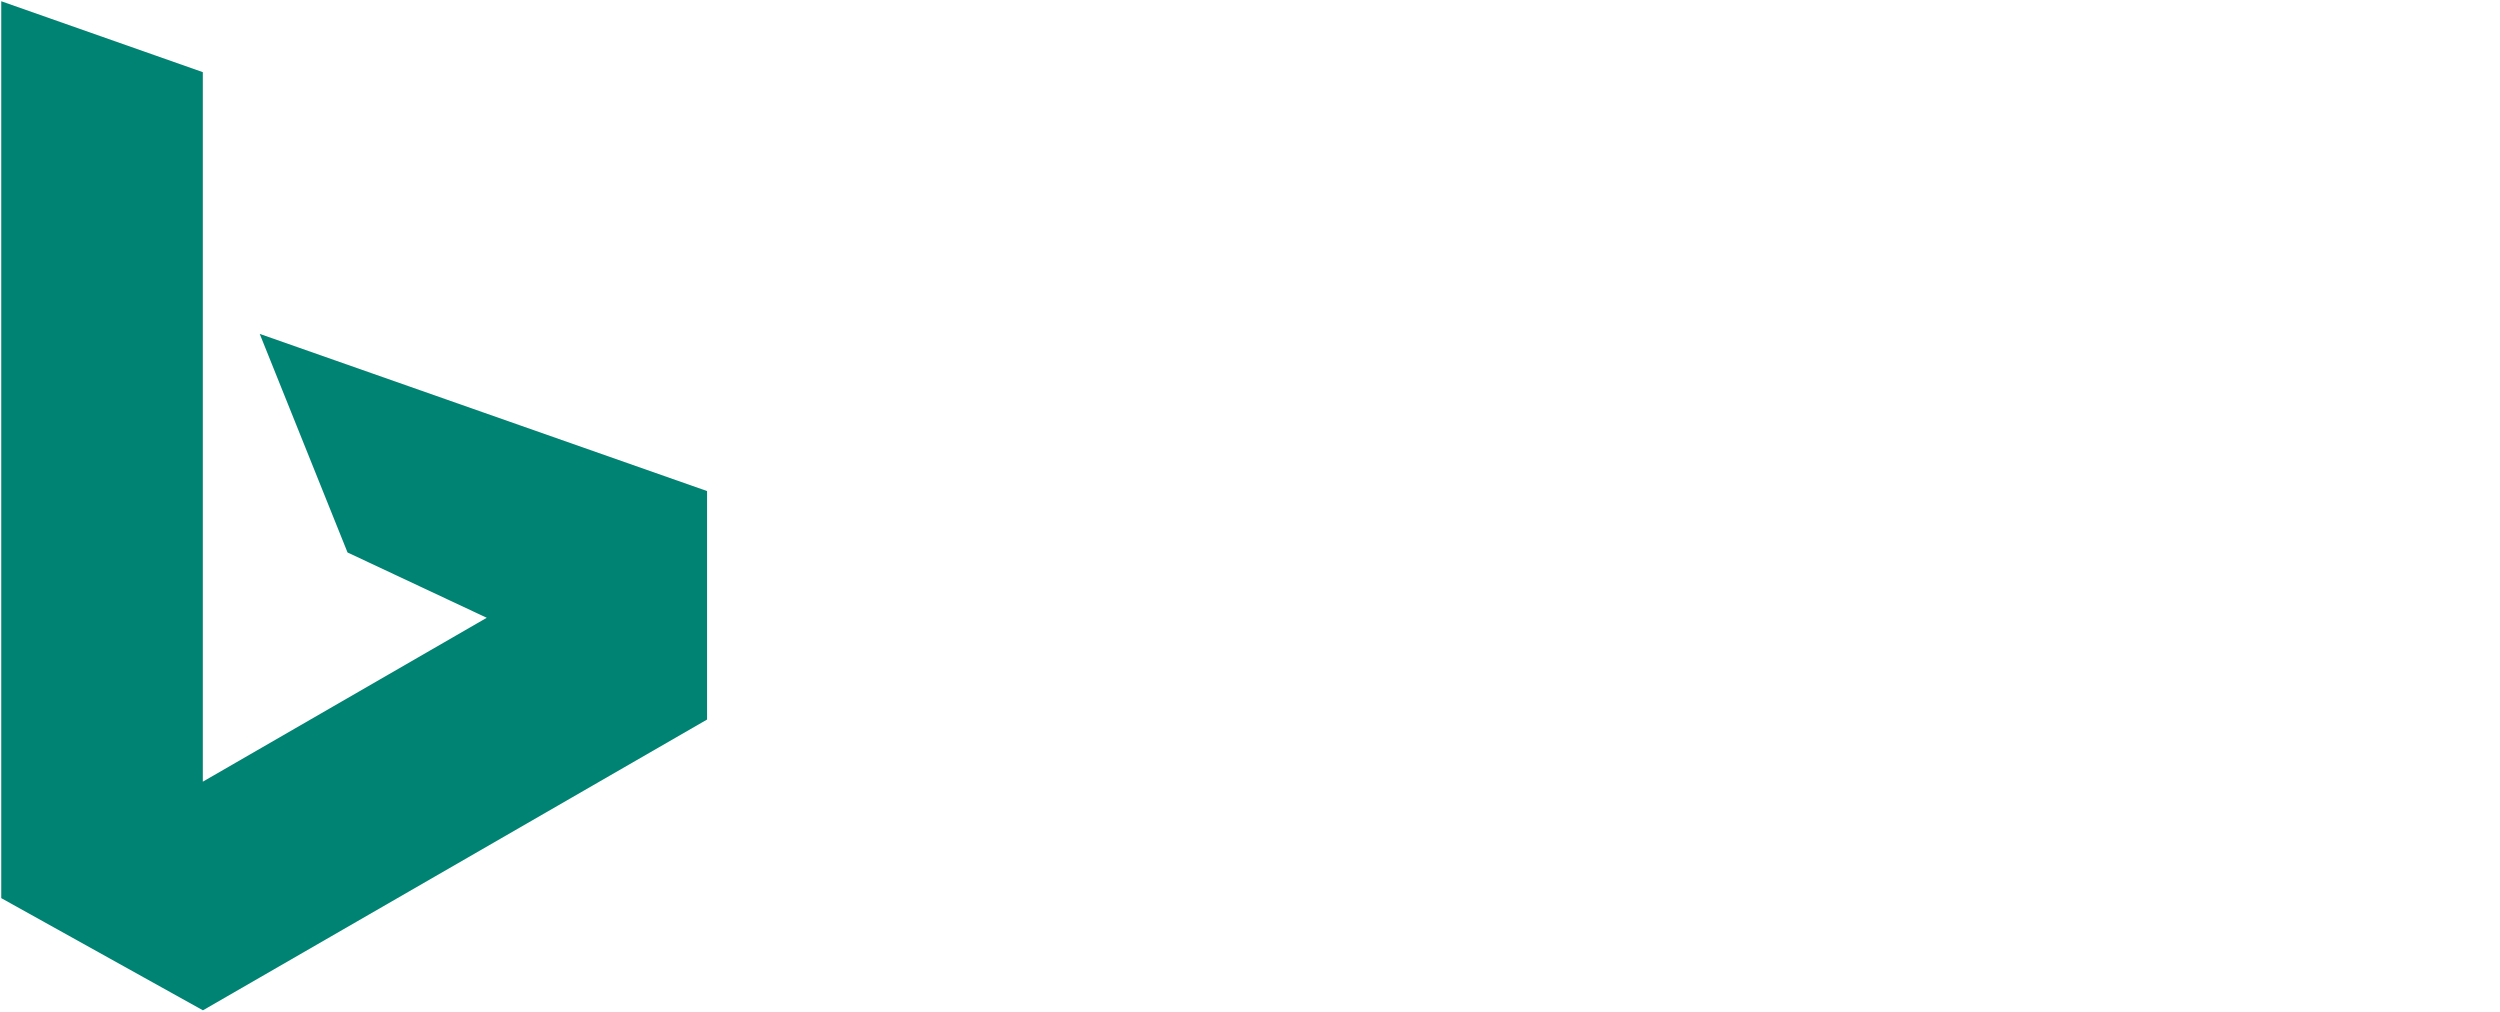 <?xml version="1.0" encoding="UTF-8" standalone="no"?>
<svg
   xmlns:dc="http://purl.org/dc/elements/1.1/"
   xmlns:cc="http://creativecommons.org/ns#"
   xmlns:rdf="http://www.w3.org/1999/02/22-rdf-syntax-ns#"
   xmlns:svg="http://www.w3.org/2000/svg"
   xmlns="http://www.w3.org/2000/svg"
   xmlns:sodipodi="http://sodipodi.sourceforge.net/DTD/sodipodi-0.dtd"
   xmlns:inkscape="http://www.inkscape.org/namespaces/inkscape"
   width="1000"
   height="404.627"
   id="svg2"
   version="1.1"
   inkscape:version="0.48.5 r10040"
   sodipodi:docname="New document 1">
  <defs
     id="defs4" />
  <sodipodi:namedview
     id="base"
     pagecolor="#ffffff"
     bordercolor="#666666"
     borderopacity="1.0"
     inkscape:pageopacity="0.0"
     inkscape:pageshadow="2"
     inkscape:zoom="0.14287109"
     inkscape:cx="2199.6704"
     inkscape:cy="270.70366"
     inkscape:document-units="px"
     inkscape:current-layer="layer1"
     showgrid="false"
     fit-margin-left="0.5"
     fit-margin-bottom="0.5"
     fit-margin-top="0.5"
     fit-margin-right="0.5"
     inkscape:window-width="1062"
     inkscape:window-height="1033"
     inkscape:window-x="855"
     inkscape:window-y="-13"
     inkscape:window-maximized="0">
    <inkscape:grid
       type="xygrid"
       id="grid2996"
       empspacing="5"
       visible="true"
       enabled="true"
       snapvisiblegridlinesonly="true"
       originx="312px"
       originy="147.934px" />
  </sodipodi:namedview>
  <g
     inkscape:label="Layer 1"
     inkscape:groupmode="layer"
     id="layer1"
     transform="translate(312,-795.669)">
    <path
       style="fill:#008373;fill-opacity:1;stroke:none"
       d="m -311.5,796.169 80.627,28.364 0,283.808 113.567,-65.56 -55.68,-26.125 -35.127,-87.431 178.939,62.865 0,91.395 -201.654,116.31 -80.673,-44.875 z"
       id="path2998"
       inkscape:connector-curvature="0"
       sodipodi:nodetypes="ccccccccccc" />
    <g
       transform="matrix(8.653,0,0,8.653,-2616.688,-11921.907)"
       style="font-size:40px;font-style:normal;font-weight:normal;line-height:125%;letter-spacing:0px;word-spacing:0px;fill:#008373;fill-opacity:1;stroke:none;font-family:Sans"
       id="flowRoot3000">
    </g>
  </g>
</svg>
